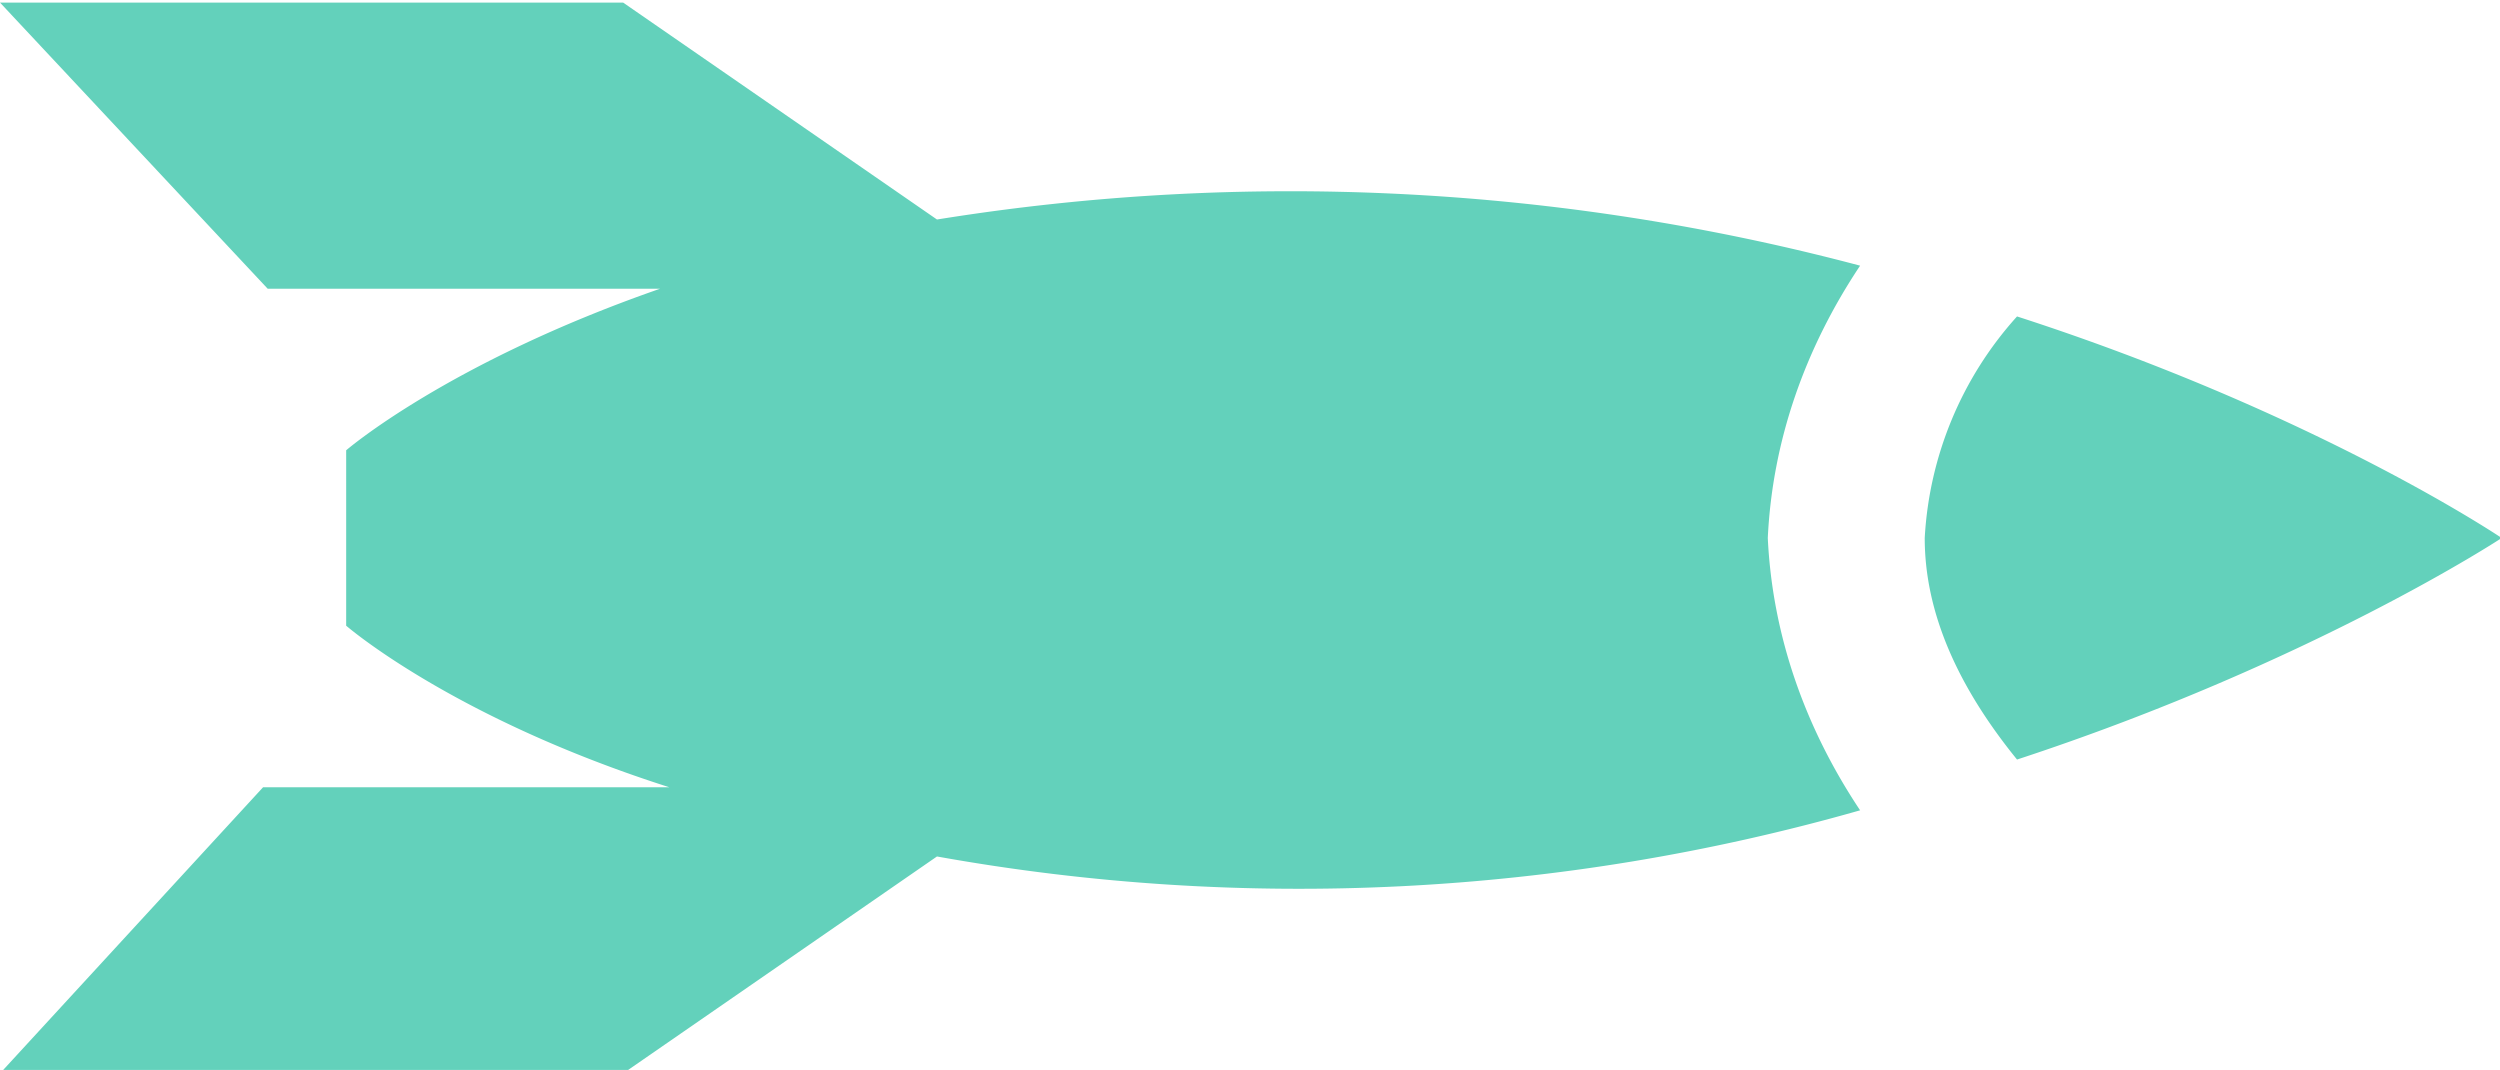 <svg xmlns="http://www.w3.org/2000/svg" viewBox="0 0 72.2 30.9"><g fill="#63d1bb"><defs><clipPath id="a" clipPathUnits="userSpaceOnUse"><path d="M0 23.2h54.2V0H0z"/></clipPath></defs><g clip-path="url(#a)" transform="matrix(1.333 0 0 -1.333 0 31)"><path d="M40.3 17.5a48.1 48.1 0 01-20 1l-6.8 4.7H0L5.8 17h8.5c-4.6-1.6-6.8-3.5-6.8-3.5V9.7s2.3-2 7-3.5H5.7L0 0h13.5l6.8 4.7a44.3 44.3 0 0120 1c-1.2 1.8-1.9 3.8-2 5.9.1 2.1.8 4.1 2 5.9M43.7 16.4a7.8 7.8 0 01-2-4.8c0-1.6.7-3.2 2-4.8 6.4 2.1 10.5 4.8 10.5 4.8s-4 2.7-10.5 4.8"/></g></g></svg>